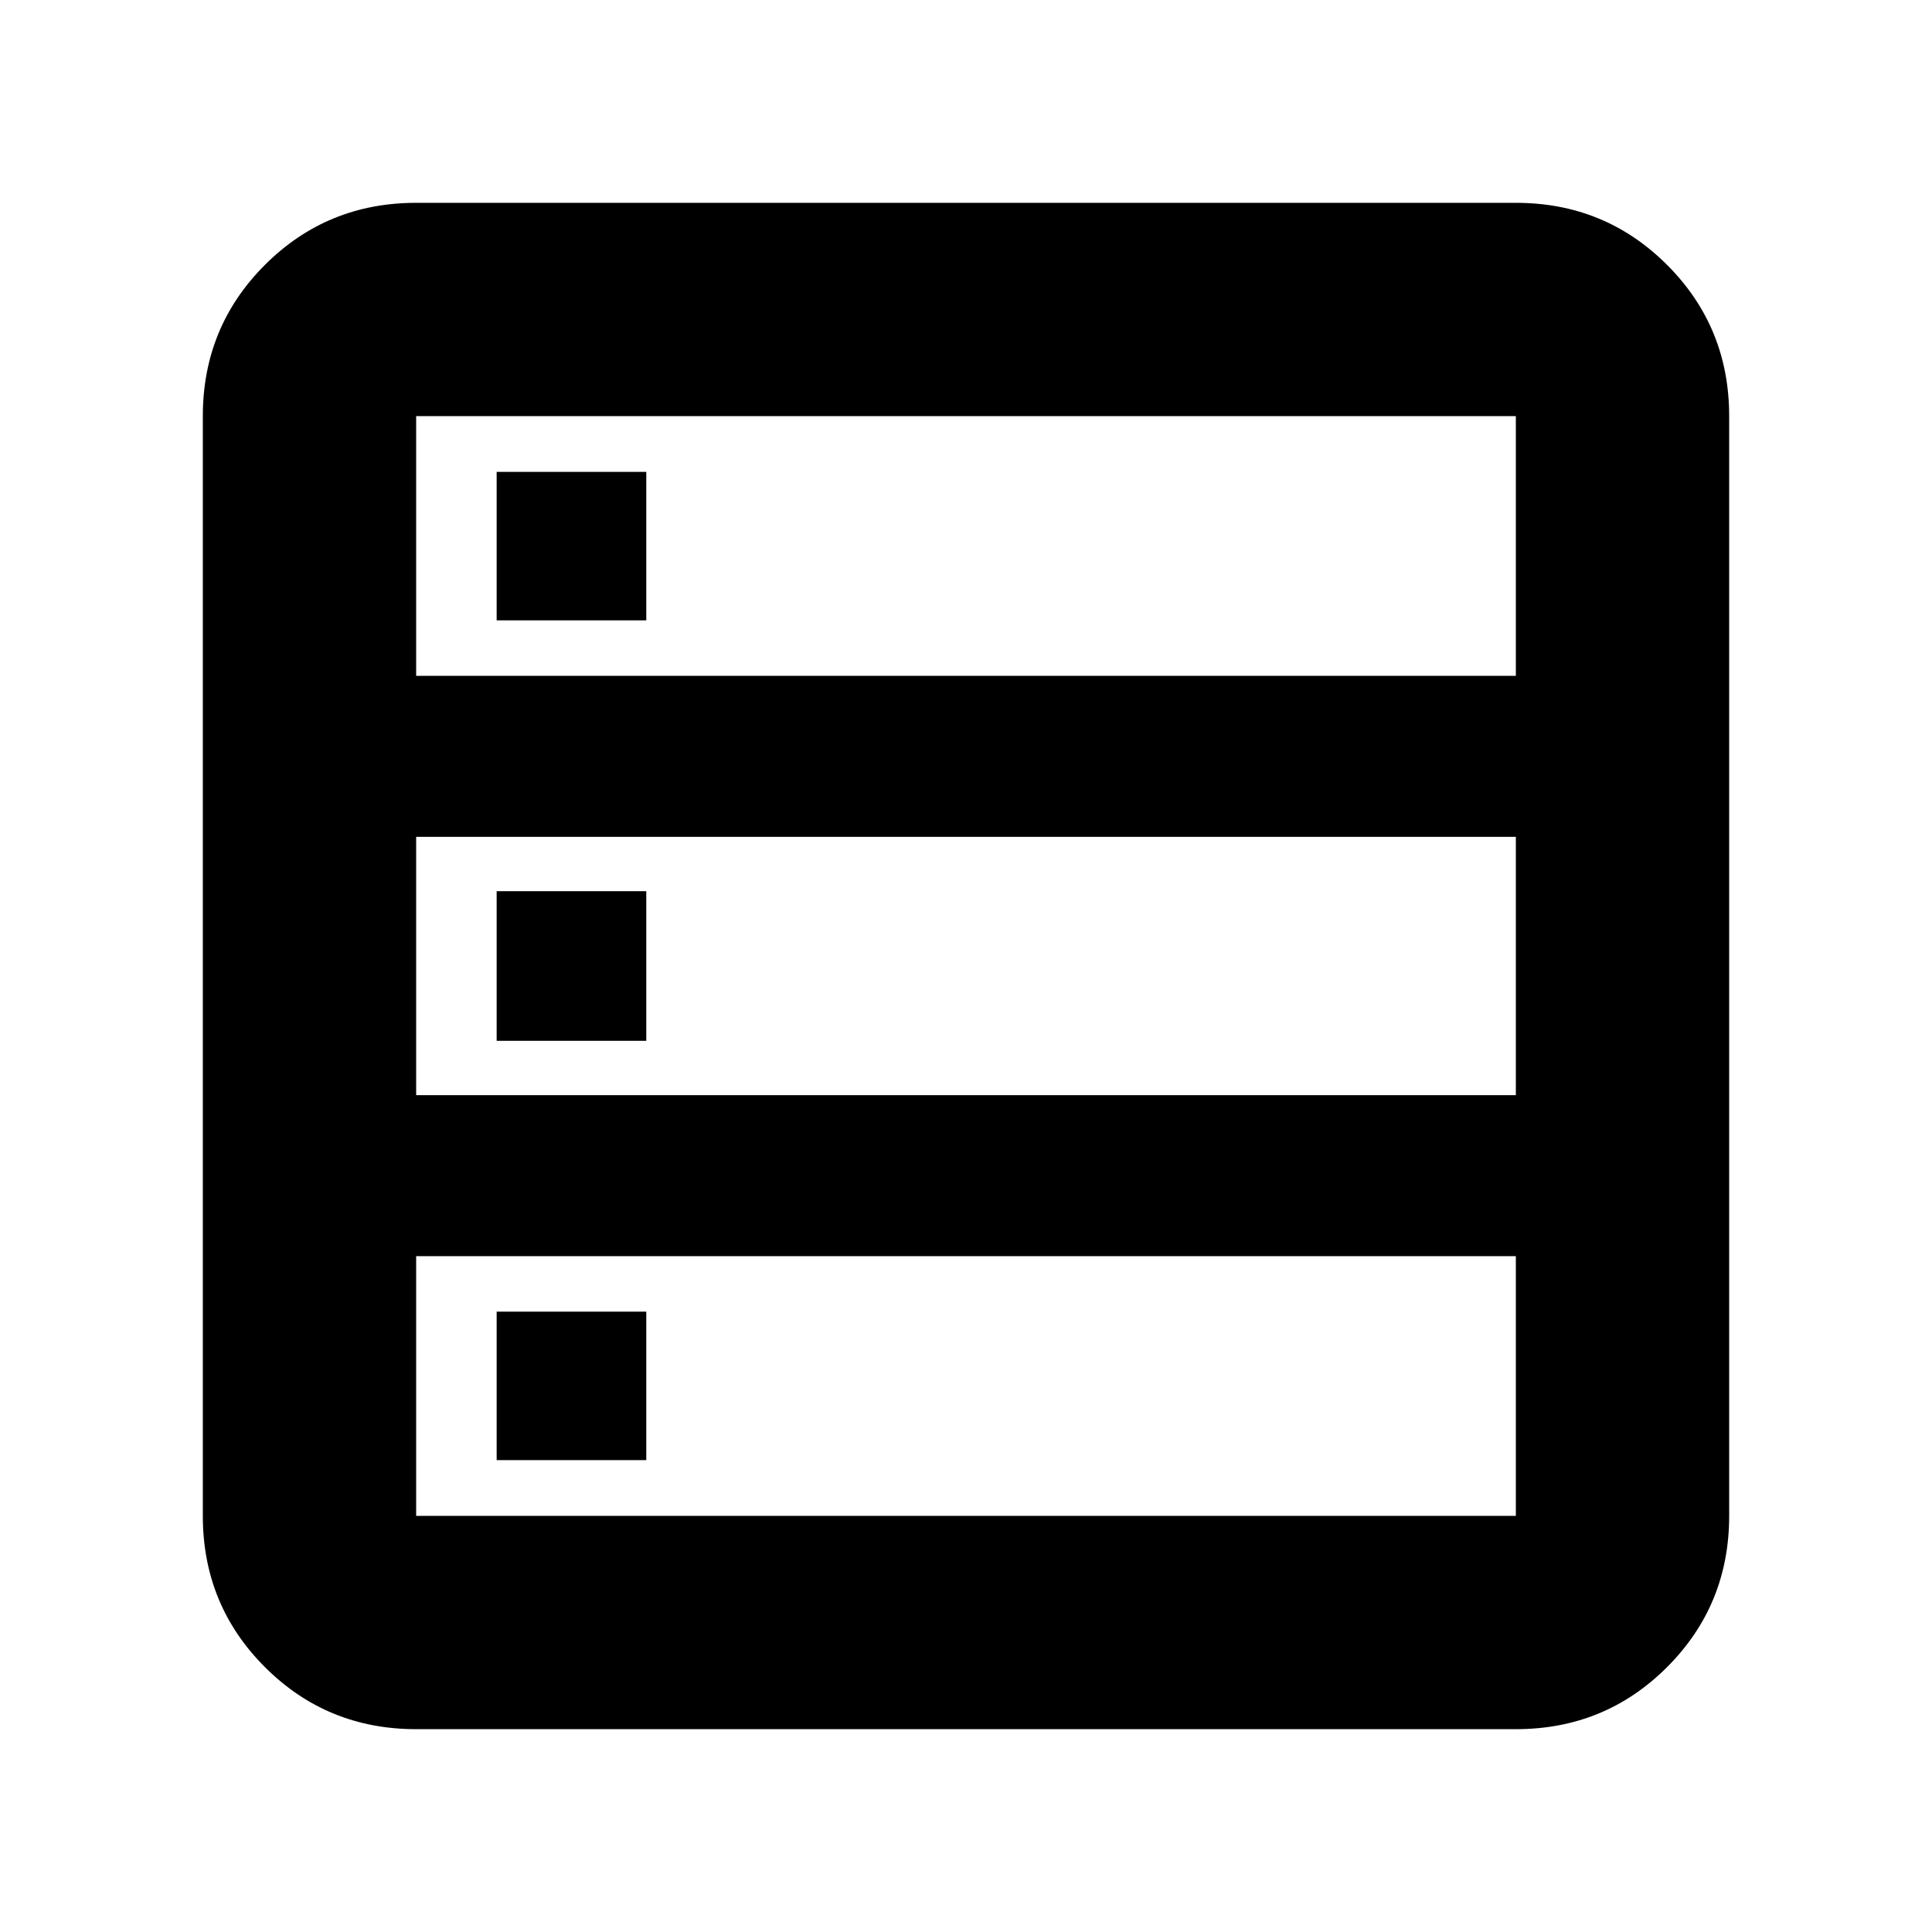 <svg xmlns="http://www.w3.org/2000/svg" height="24" viewBox="0 -960 960 960" width="24"><path d="M206.783-100.782q-44.305 0-75.153-30.848-30.848-30.848-30.848-75.153v-546.434q0-44.305 30.848-75.153 30.848-30.848 75.153-30.848h546.434q44.305 0 75.153 30.848 30.848 30.848 30.848 75.153v546.434q0 44.305-30.848 75.153-30.848 30.848-75.153 30.848H206.783Zm0-523.392h546.434v-129.043H206.783v129.043Zm0 208.348h546.434v-128.348H206.783v128.348Zm0 209.043h546.434v-129.043H206.783v129.043Zm40-444.956v-73.782h74.347v73.782h-74.347Zm0 208.913v-74.348h74.347v74.348h-74.347Zm0 208.347v-73.782h74.347v73.782h-74.347Z"/></svg>